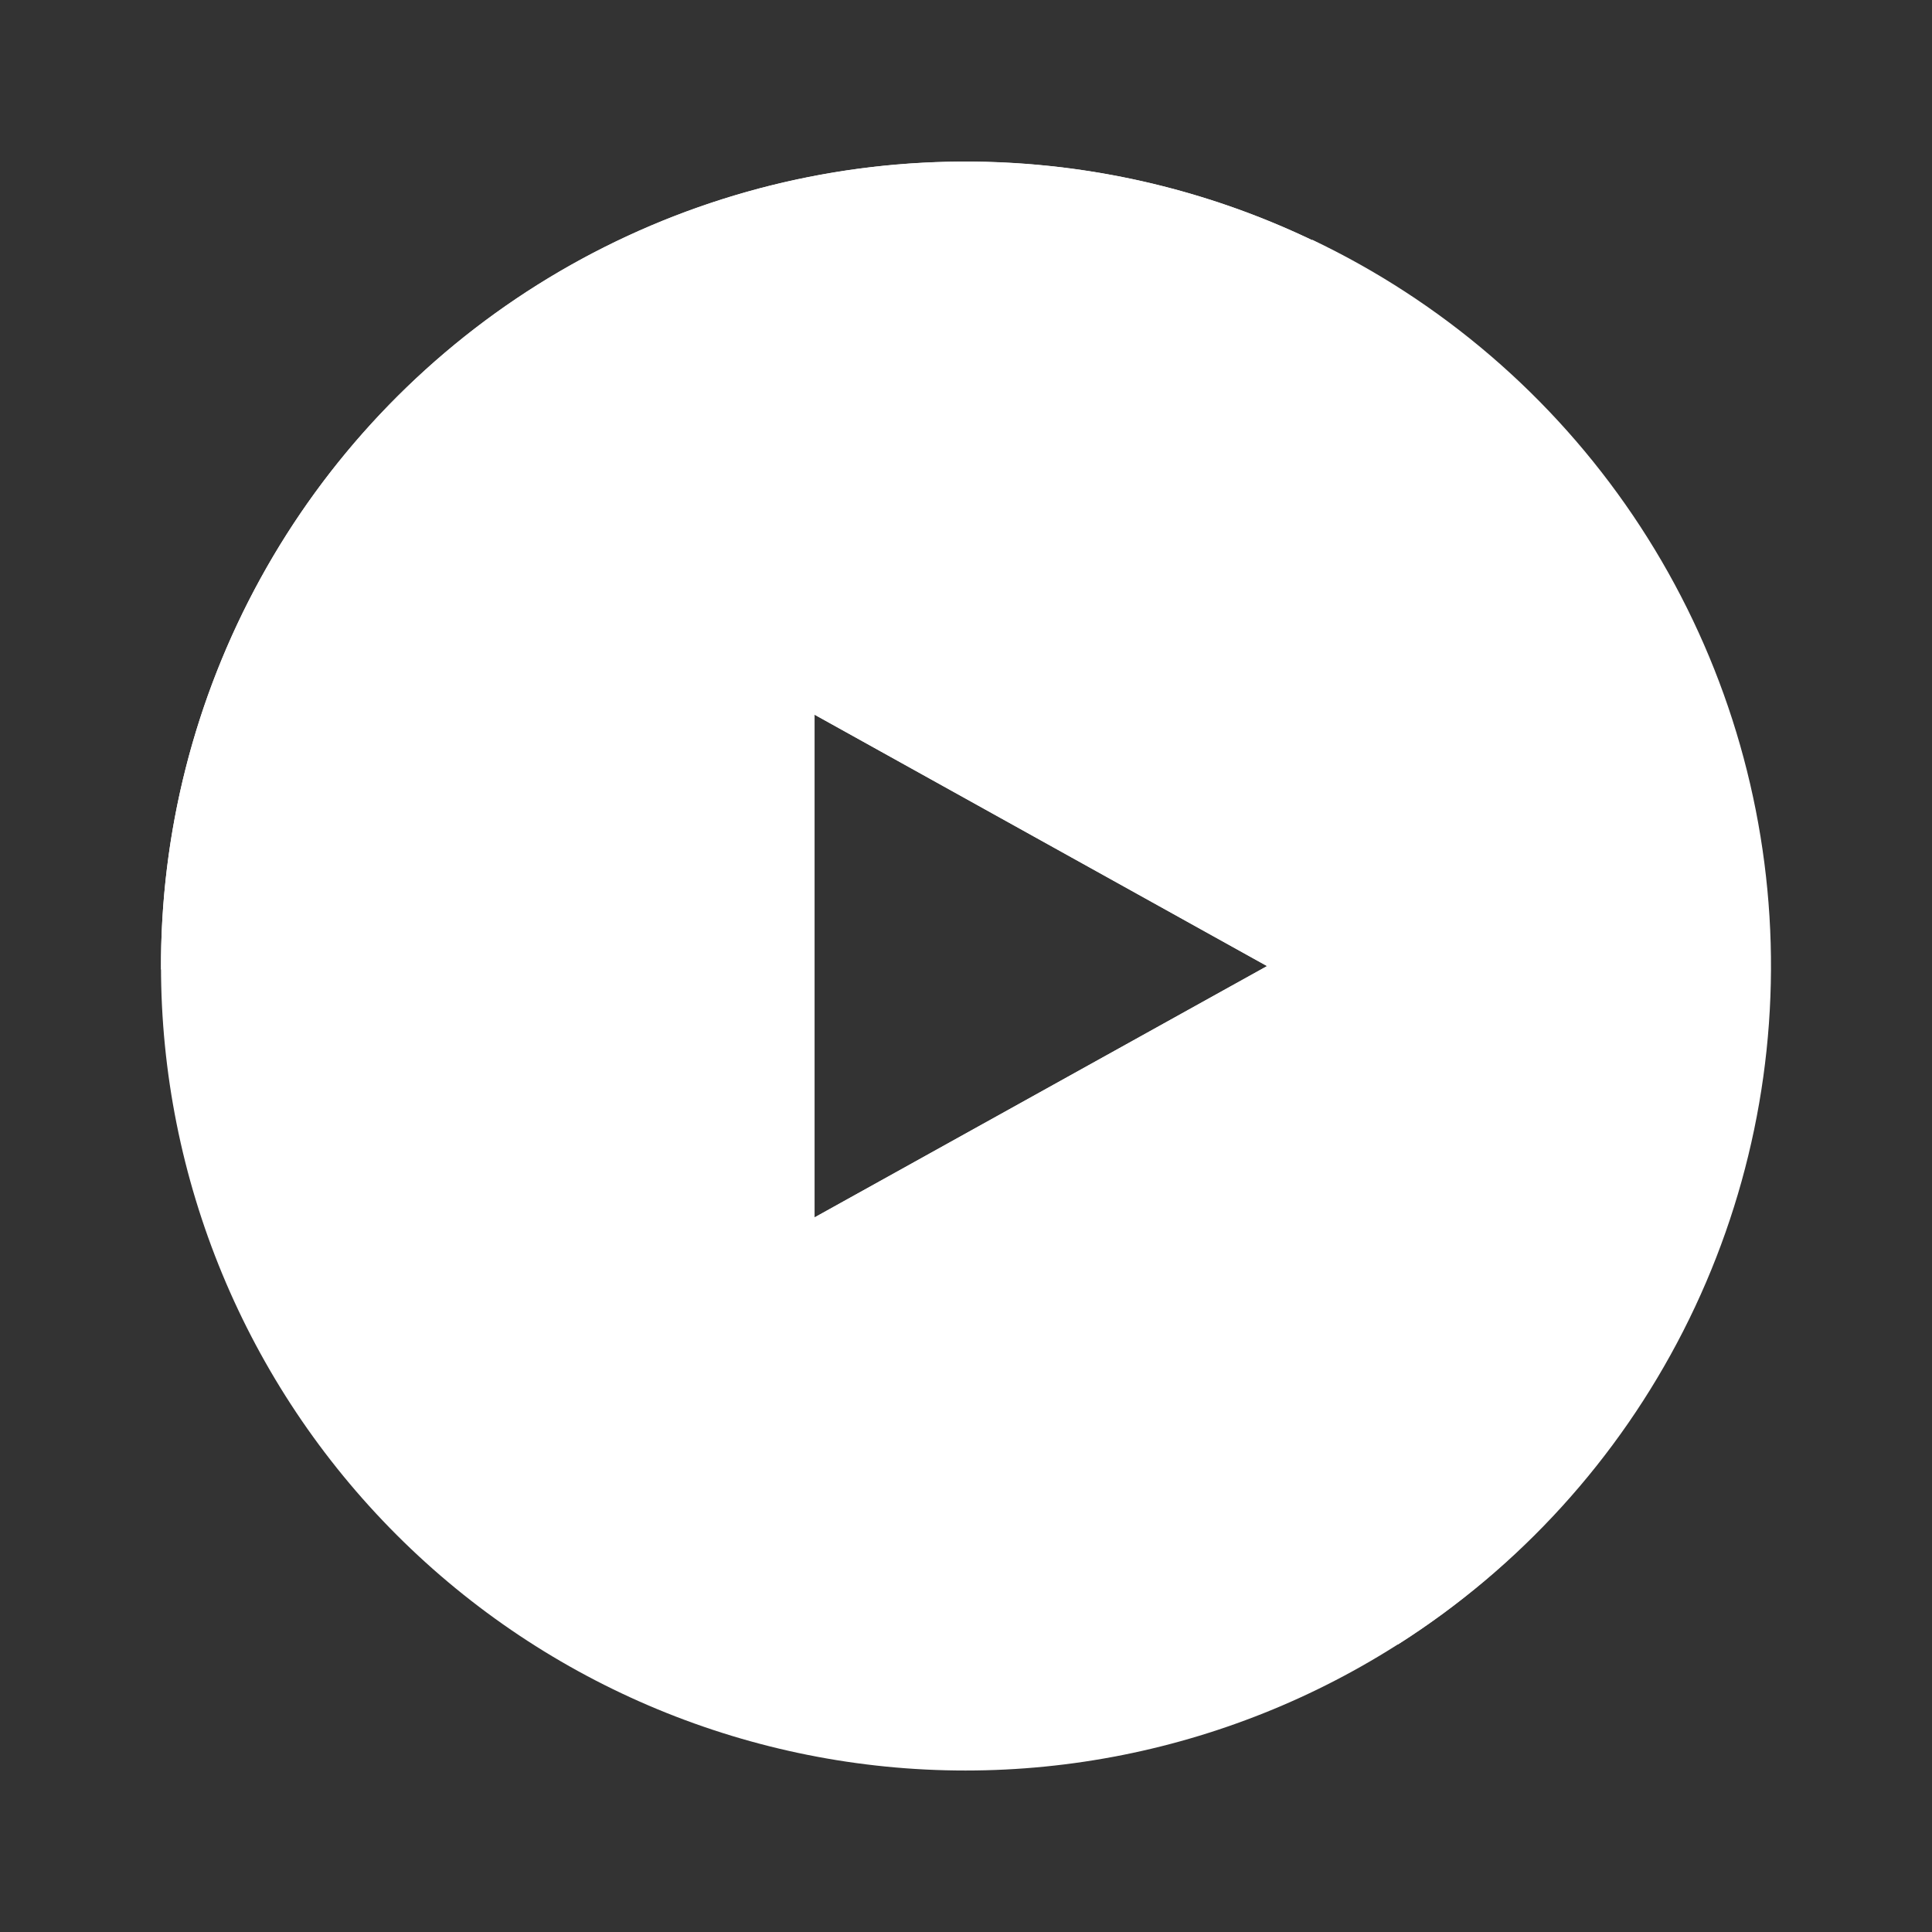 <svg width="24" height="24" viewBox="0 0 24 24" fill="none" xmlns="http://www.w3.org/2000/svg">
<rect x="0" y="0" width="24" height="24" fill="#333333" stroke="none"/>
<path fill-rule="evenodd" clip-rule="evenodd" d="M11.993 21.994C14.643 21.994 17.185 20.941 19.059 19.067C20.933 17.193 21.985 14.651 21.985 12.001C21.985 9.351 20.933 6.809 19.059 4.935C17.185 3.061 14.643 2.008 11.993 2.008C9.342 2.008 6.801 3.061 4.927 4.935C3.053 6.809 2 9.351 2 12.001C2 14.651 3.053 17.193 4.927 19.067C6.801 20.941 9.342 21.994 11.993 21.994ZM15.74 12.001L10.119 8.878V15.123L15.74 12.001Z" fill="white"/>
<path d="M16.296 2.976C17.707 5.112 19.281 9.403 15.74 12.001L10.119 15.123C10.119 16.791 11.243 20.182 15.74 20.432C16.308 20.463 16.858 20.457 17.37 20.426C18.877 19.468 20.099 18.125 20.91 16.534C21.721 14.944 22.091 13.166 21.981 11.384C21.871 9.602 21.286 7.883 20.286 6.404C19.286 4.925 17.908 3.742 16.296 2.976Z" fill="white"/>
<path d="M2 12.051C2.7 10.427 4.292 8.253 6.996 8.253C7.415 8.253 8.62 8.378 10.119 8.878L15.74 12.001C16.571 11.376 18.238 9.69 18.238 7.941C18.238 6.067 17.551 4.431 16.377 3.02C14.85 2.274 13.158 1.93 11.46 2.021C9.763 2.111 8.117 2.633 6.677 3.537C5.238 4.441 4.053 5.698 3.235 7.187C2.416 8.677 1.991 10.351 2 12.051Z" fill="white"/>
</svg>
